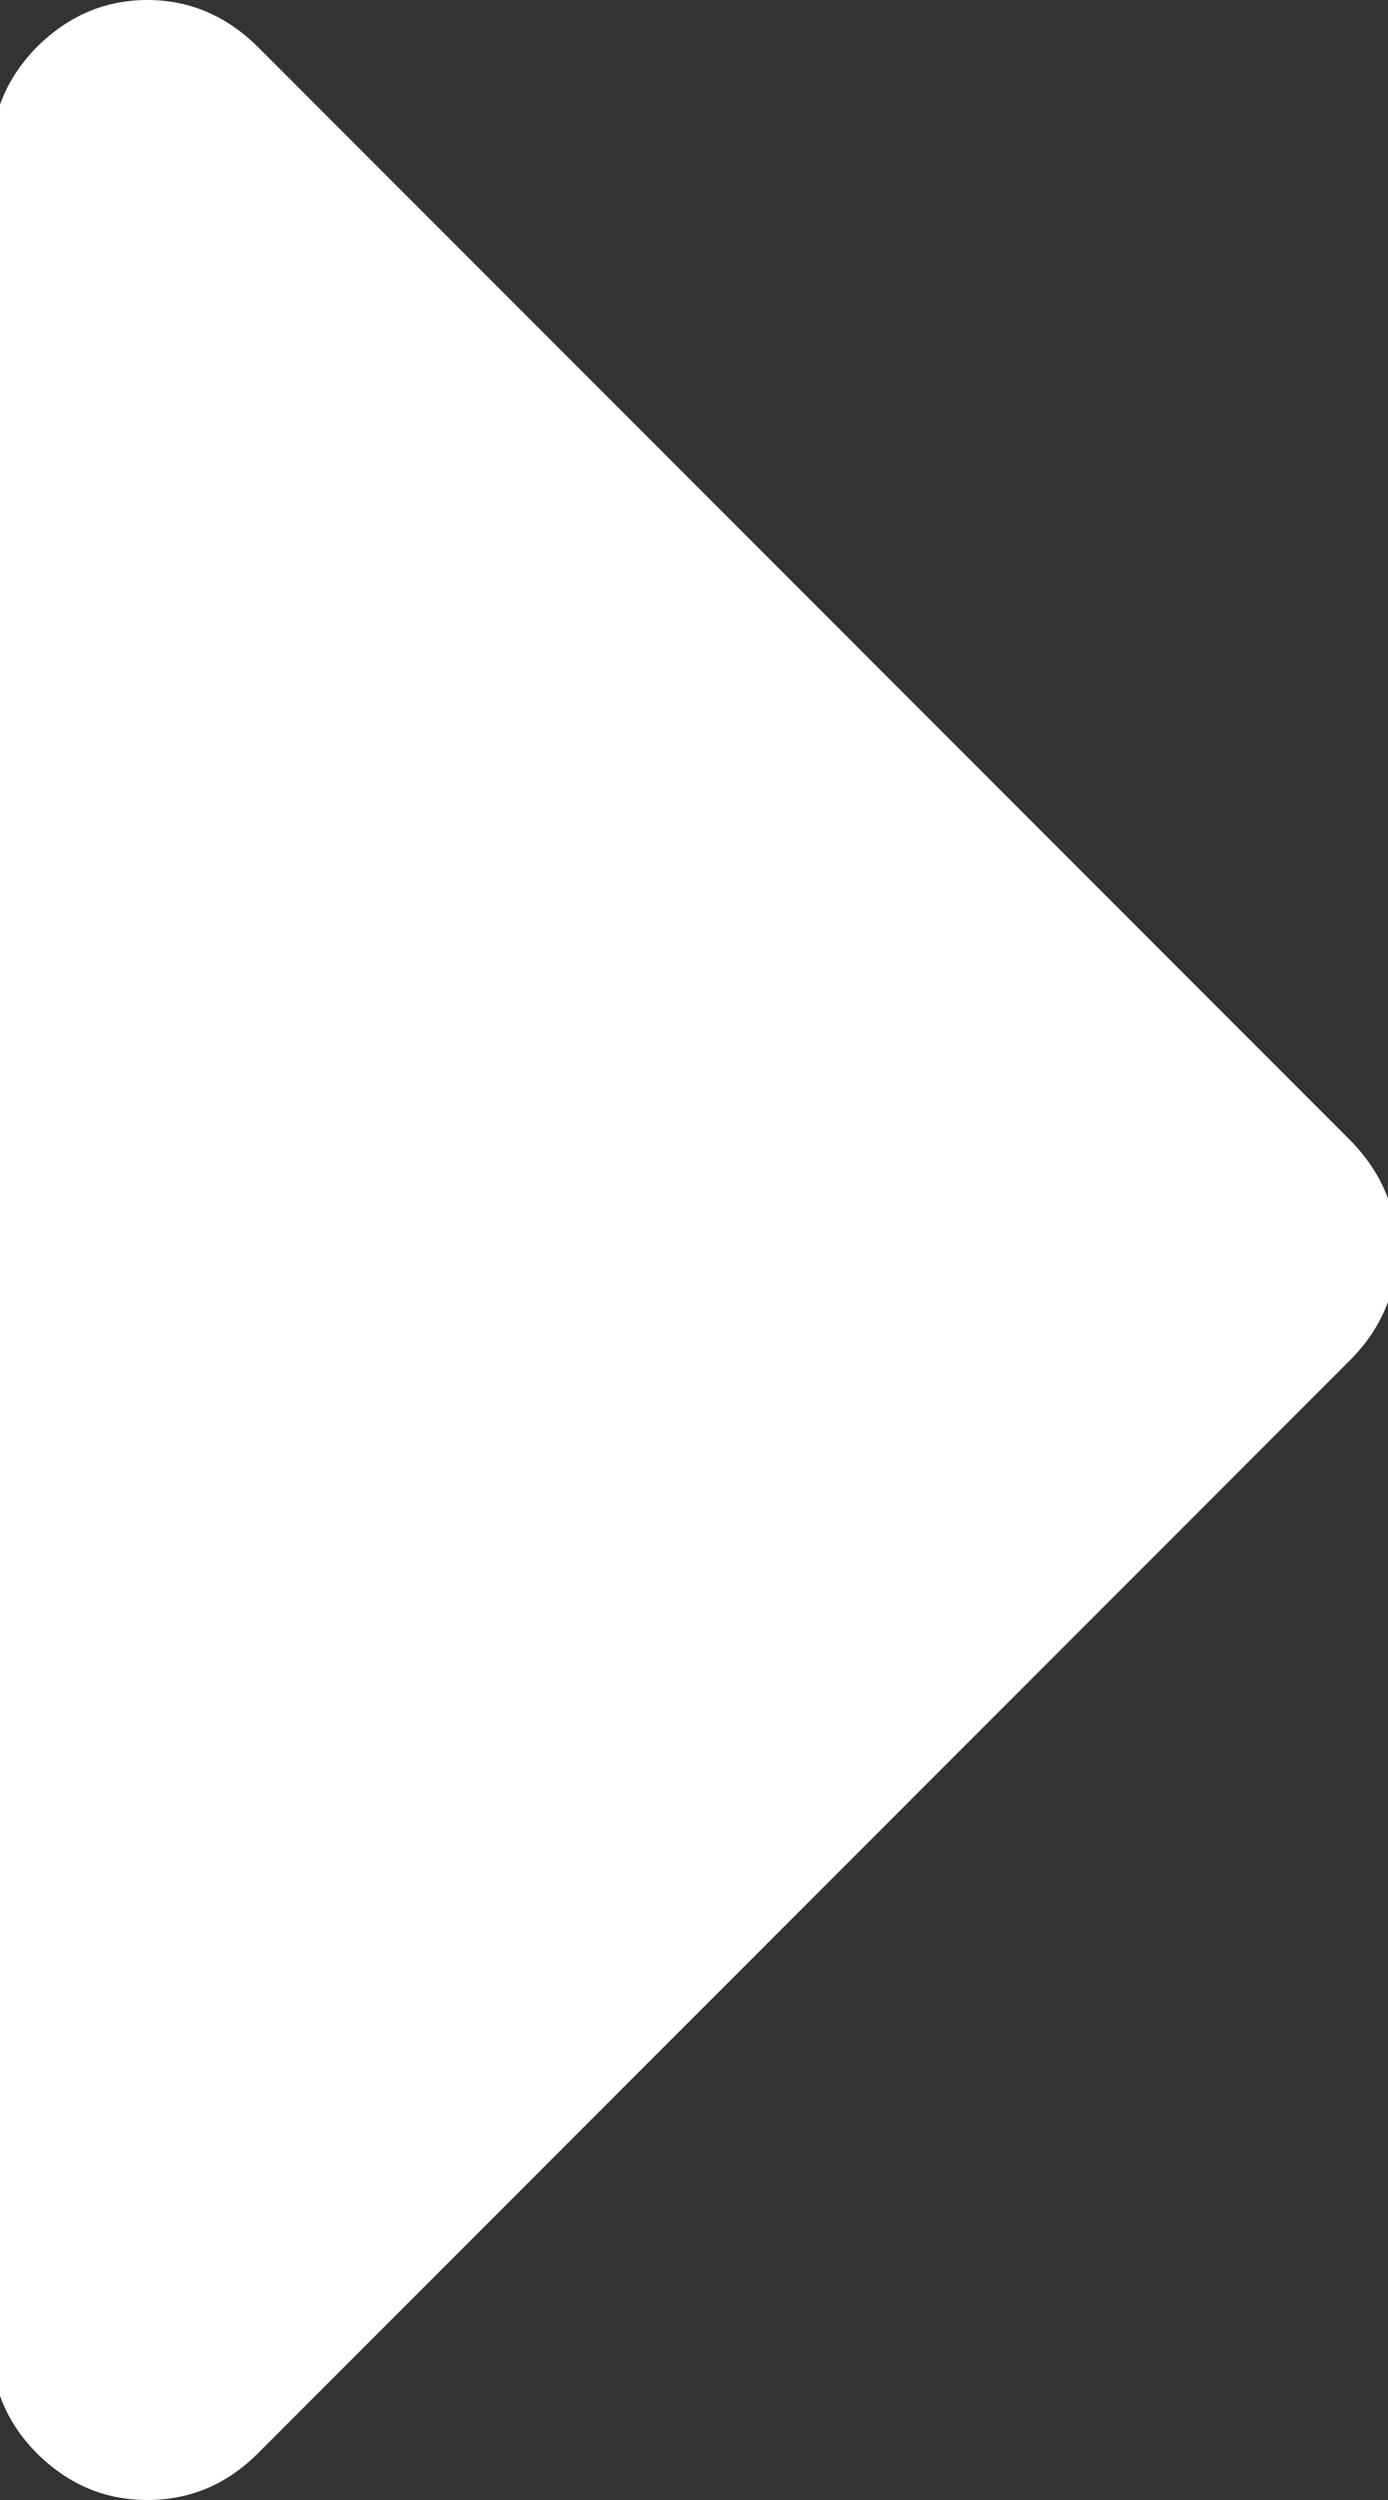 <?xml version="1.0" encoding="utf-8"?>
<!-- Generator: Adobe Illustrator 16.0.0, SVG Export Plug-In . SVG Version: 6.00 Build 0)  -->
<!DOCTYPE svg PUBLIC "-//W3C//DTD SVG 1.1//EN" "http://www.w3.org/Graphics/SVG/1.1/DTD/svg11.dtd">
<svg version="1.1" id="Layer_1" xmlns="http://www.w3.org/2000/svg" xmlns:xlink="http://www.w3.org/1999/xlink" x="0px" y="0px"
	 width="5px" height="9px" viewBox="0 0 5 9" enable-background="new 0 0 5 9" xml:space="preserve">
<rect x="0" y="0" width="5" height="9" fill="#333333" stroke="none"/>
<path fill="#FFFFFF" d="M4.864,4.105L0.927,0.167C0.815,0.057,0.683,0,0.531,0C0.378,0,0.247,0.057,0.135,0.167
	C0.024,0.279-0.031,0.411-0.031,0.563v7.875c0,0.153,0.055,0.285,0.166,0.396C0.248,8.945,0.379,9,0.531,9
	c0.152,0,0.284-0.055,0.396-0.166l3.937-3.938C4.974,4.785,5.032,4.653,5.032,4.5C5.032,4.349,4.974,4.217,4.864,4.105z"/>
</svg>
